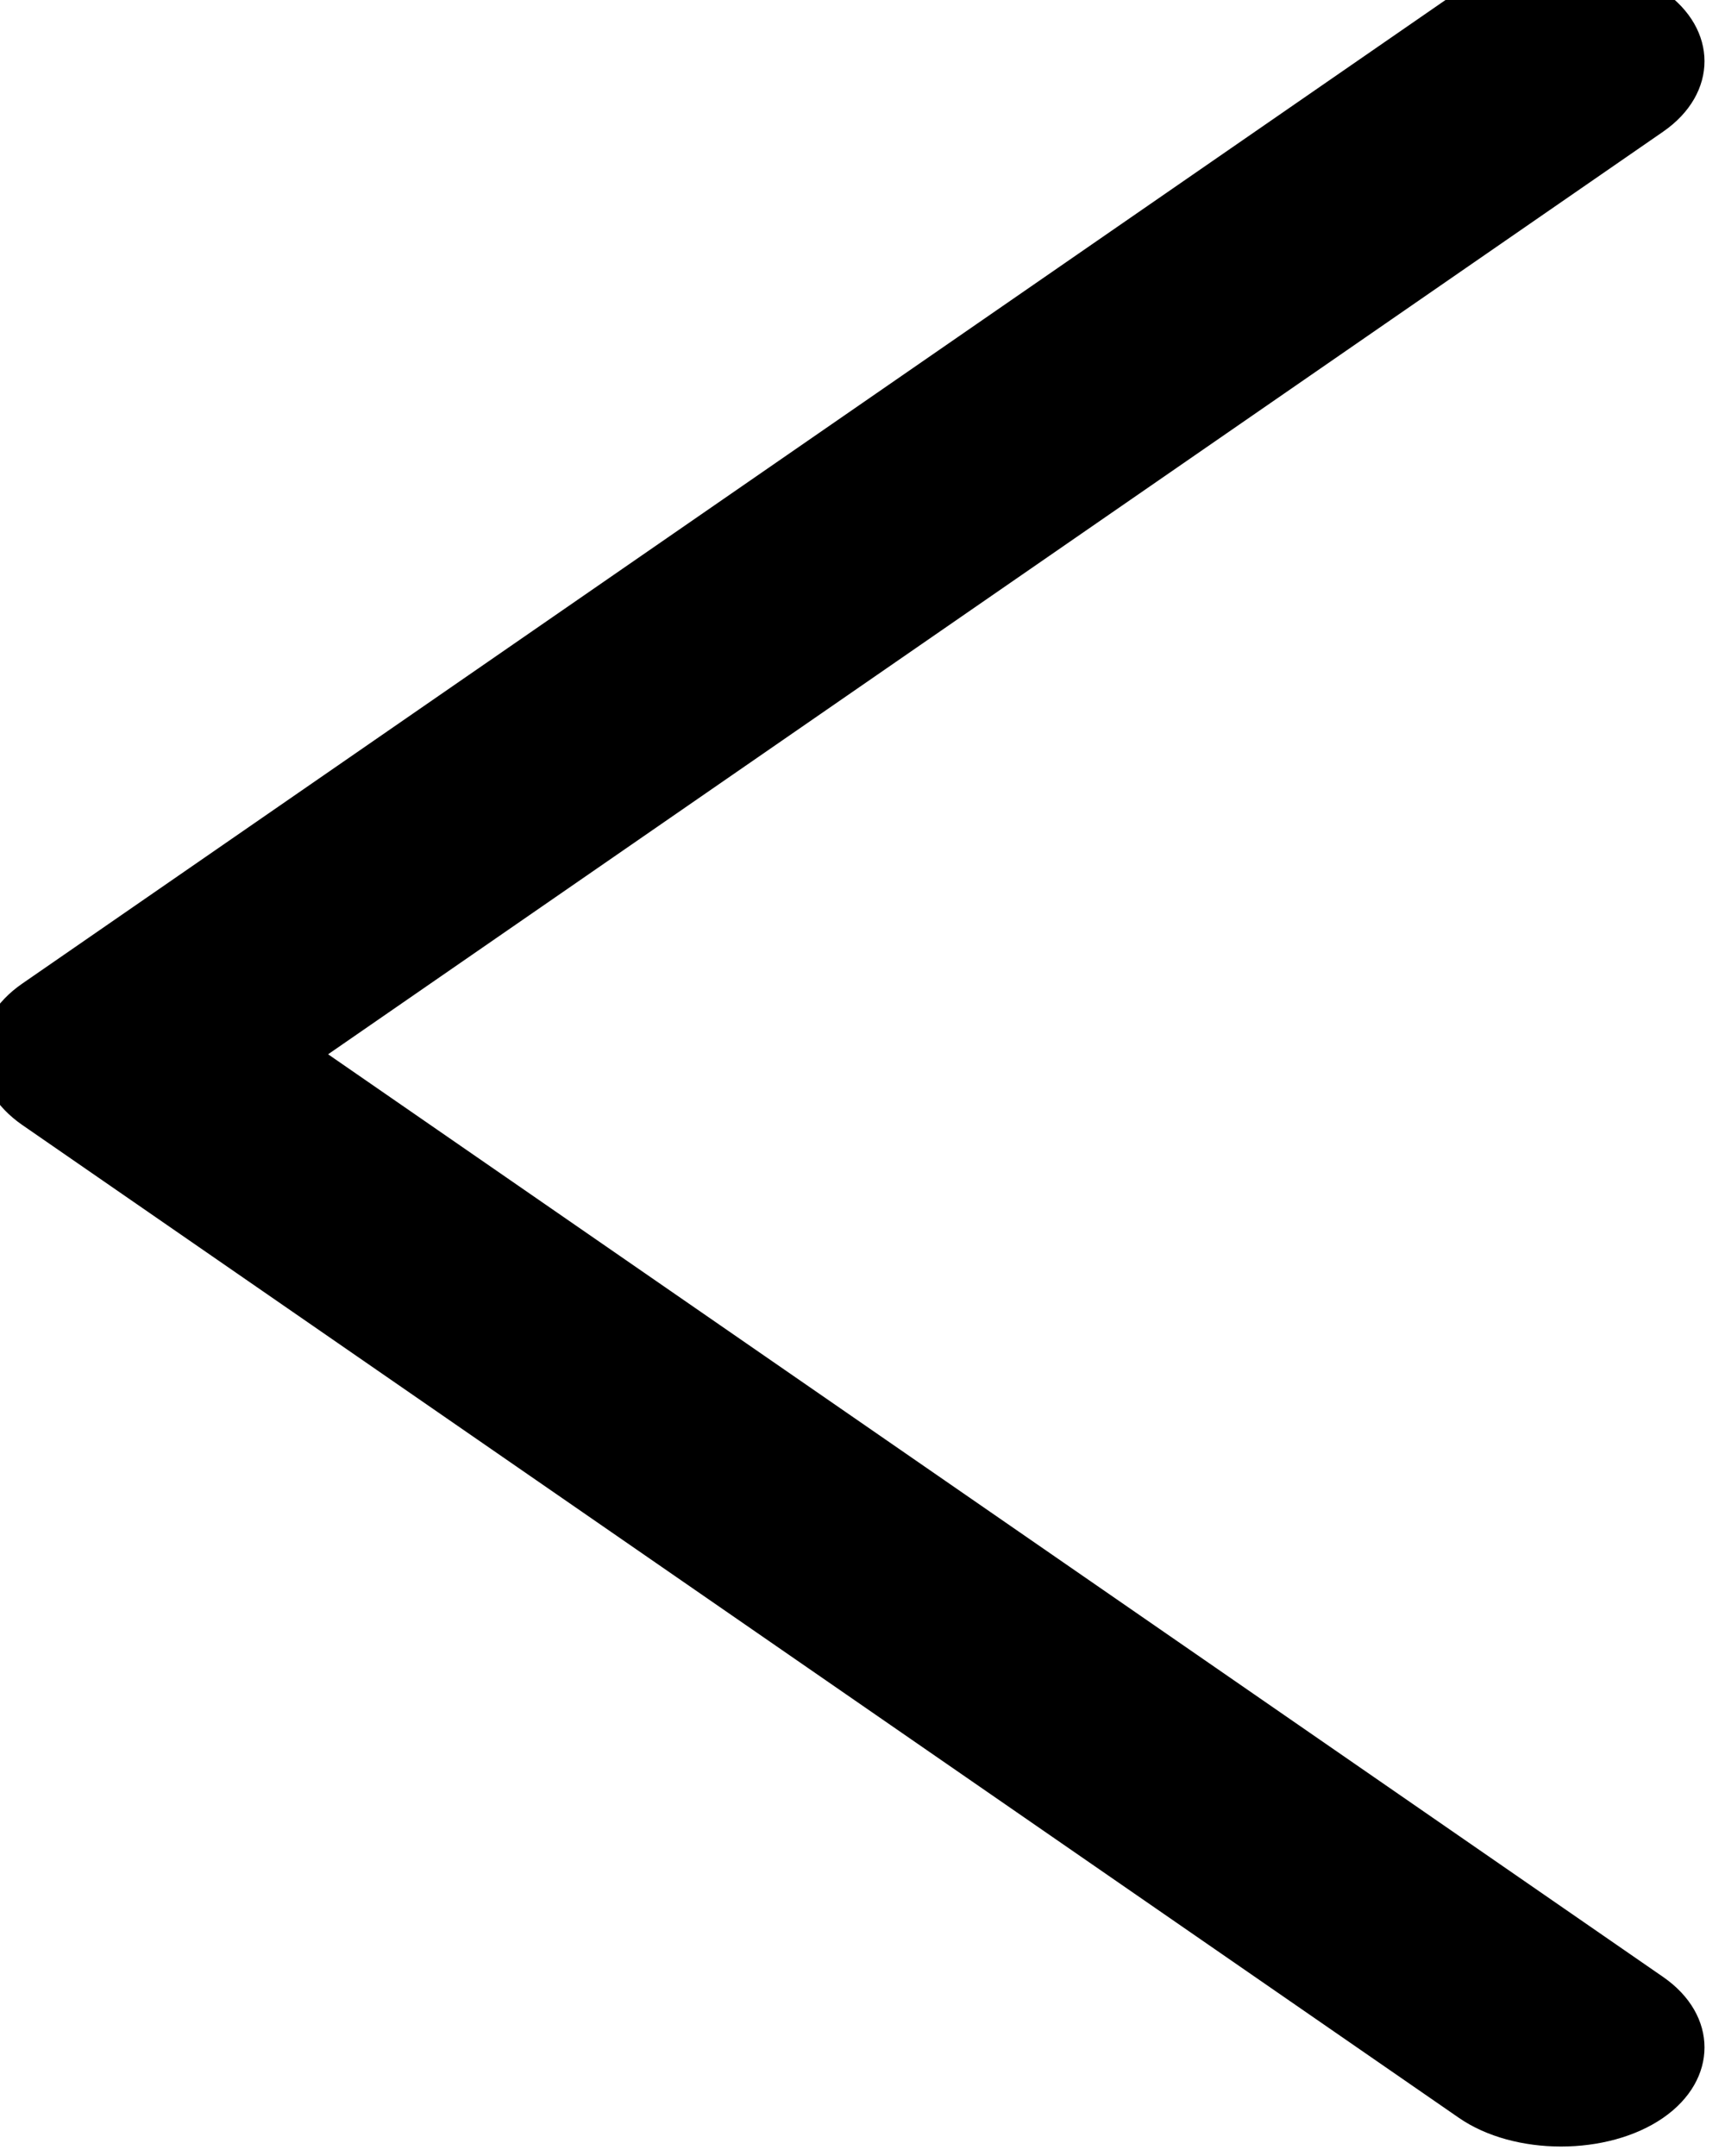<?xml version="1.0" encoding="UTF-8" standalone="no"?>
<svg
   xmlns:dc="http://purl.org/dc/elements/1.1/"
   xmlns:cc="http://creativecommons.org/ns#"
   xmlns:rdf="http://www.w3.org/1999/02/22-rdf-syntax-ns#"
   xmlns:svg="http://www.w3.org/2000/svg"
   xmlns="http://www.w3.org/2000/svg"
   xmlns:sodipodi="http://sodipodi.sourceforge.net/DTD/sodipodi-0.dtd"
   xmlns:inkscape="http://www.inkscape.org/namespaces/inkscape"
   version="1.1"
   x="0px"
   y="0px"
   viewBox="0 0 24 30"
   xml:space="preserve"
   id="svg3548"
   inkscape:version="0.92.1 15371"
   sodipodi:docname="go-previous2.svg"
   width="24"
   height="30"><defs
     id="defs3558" /><sodipodi:namedview
     pagecolor="#ffffff"
     bordercolor="#666666"
     borderopacity="1"
     objecttolerance="10"
     gridtolerance="10"
     guidetolerance="10"
     inkscape:pageopacity="0"
     inkscape:pageshadow="2"
     inkscape:window-width="1920"
     inkscape:window-height="1003"
     id="namedview3556"
     showgrid="false"
     inkscape:zoom="3.0608885"
     inkscape:cx="50"
     inkscape:cy="-16.707921"
     inkscape:window-x="0"
     inkscape:window-y="24"
     inkscape:window-maximized="1"
     inkscape:current-layer="svg3548" /><path
     d="m 20.299,29.47 c 0.769,0.531 2.07,0.531 2.839,0 0.769,-0.531 0.769,-1.431 0,-1.962 L 4.565,14.67 23.138,1.833 c 0.769,-0.531 0.769,-1.431 0,-1.962 -0.414,-0.286 -0.887,-0.409 -1.42,-0.409 -0.532,0 -1.006,0.123 -1.42,0.409 L 0.306,13.689 c -0.355,0.245 -0.591,0.613 -0.591,0.981 0,0.368 0.237,0.736 0.591,0.981 z"
     id="path3550"
     inkscape:connector-curvature="0"
     style="stroke-width:0.243" /></svg>